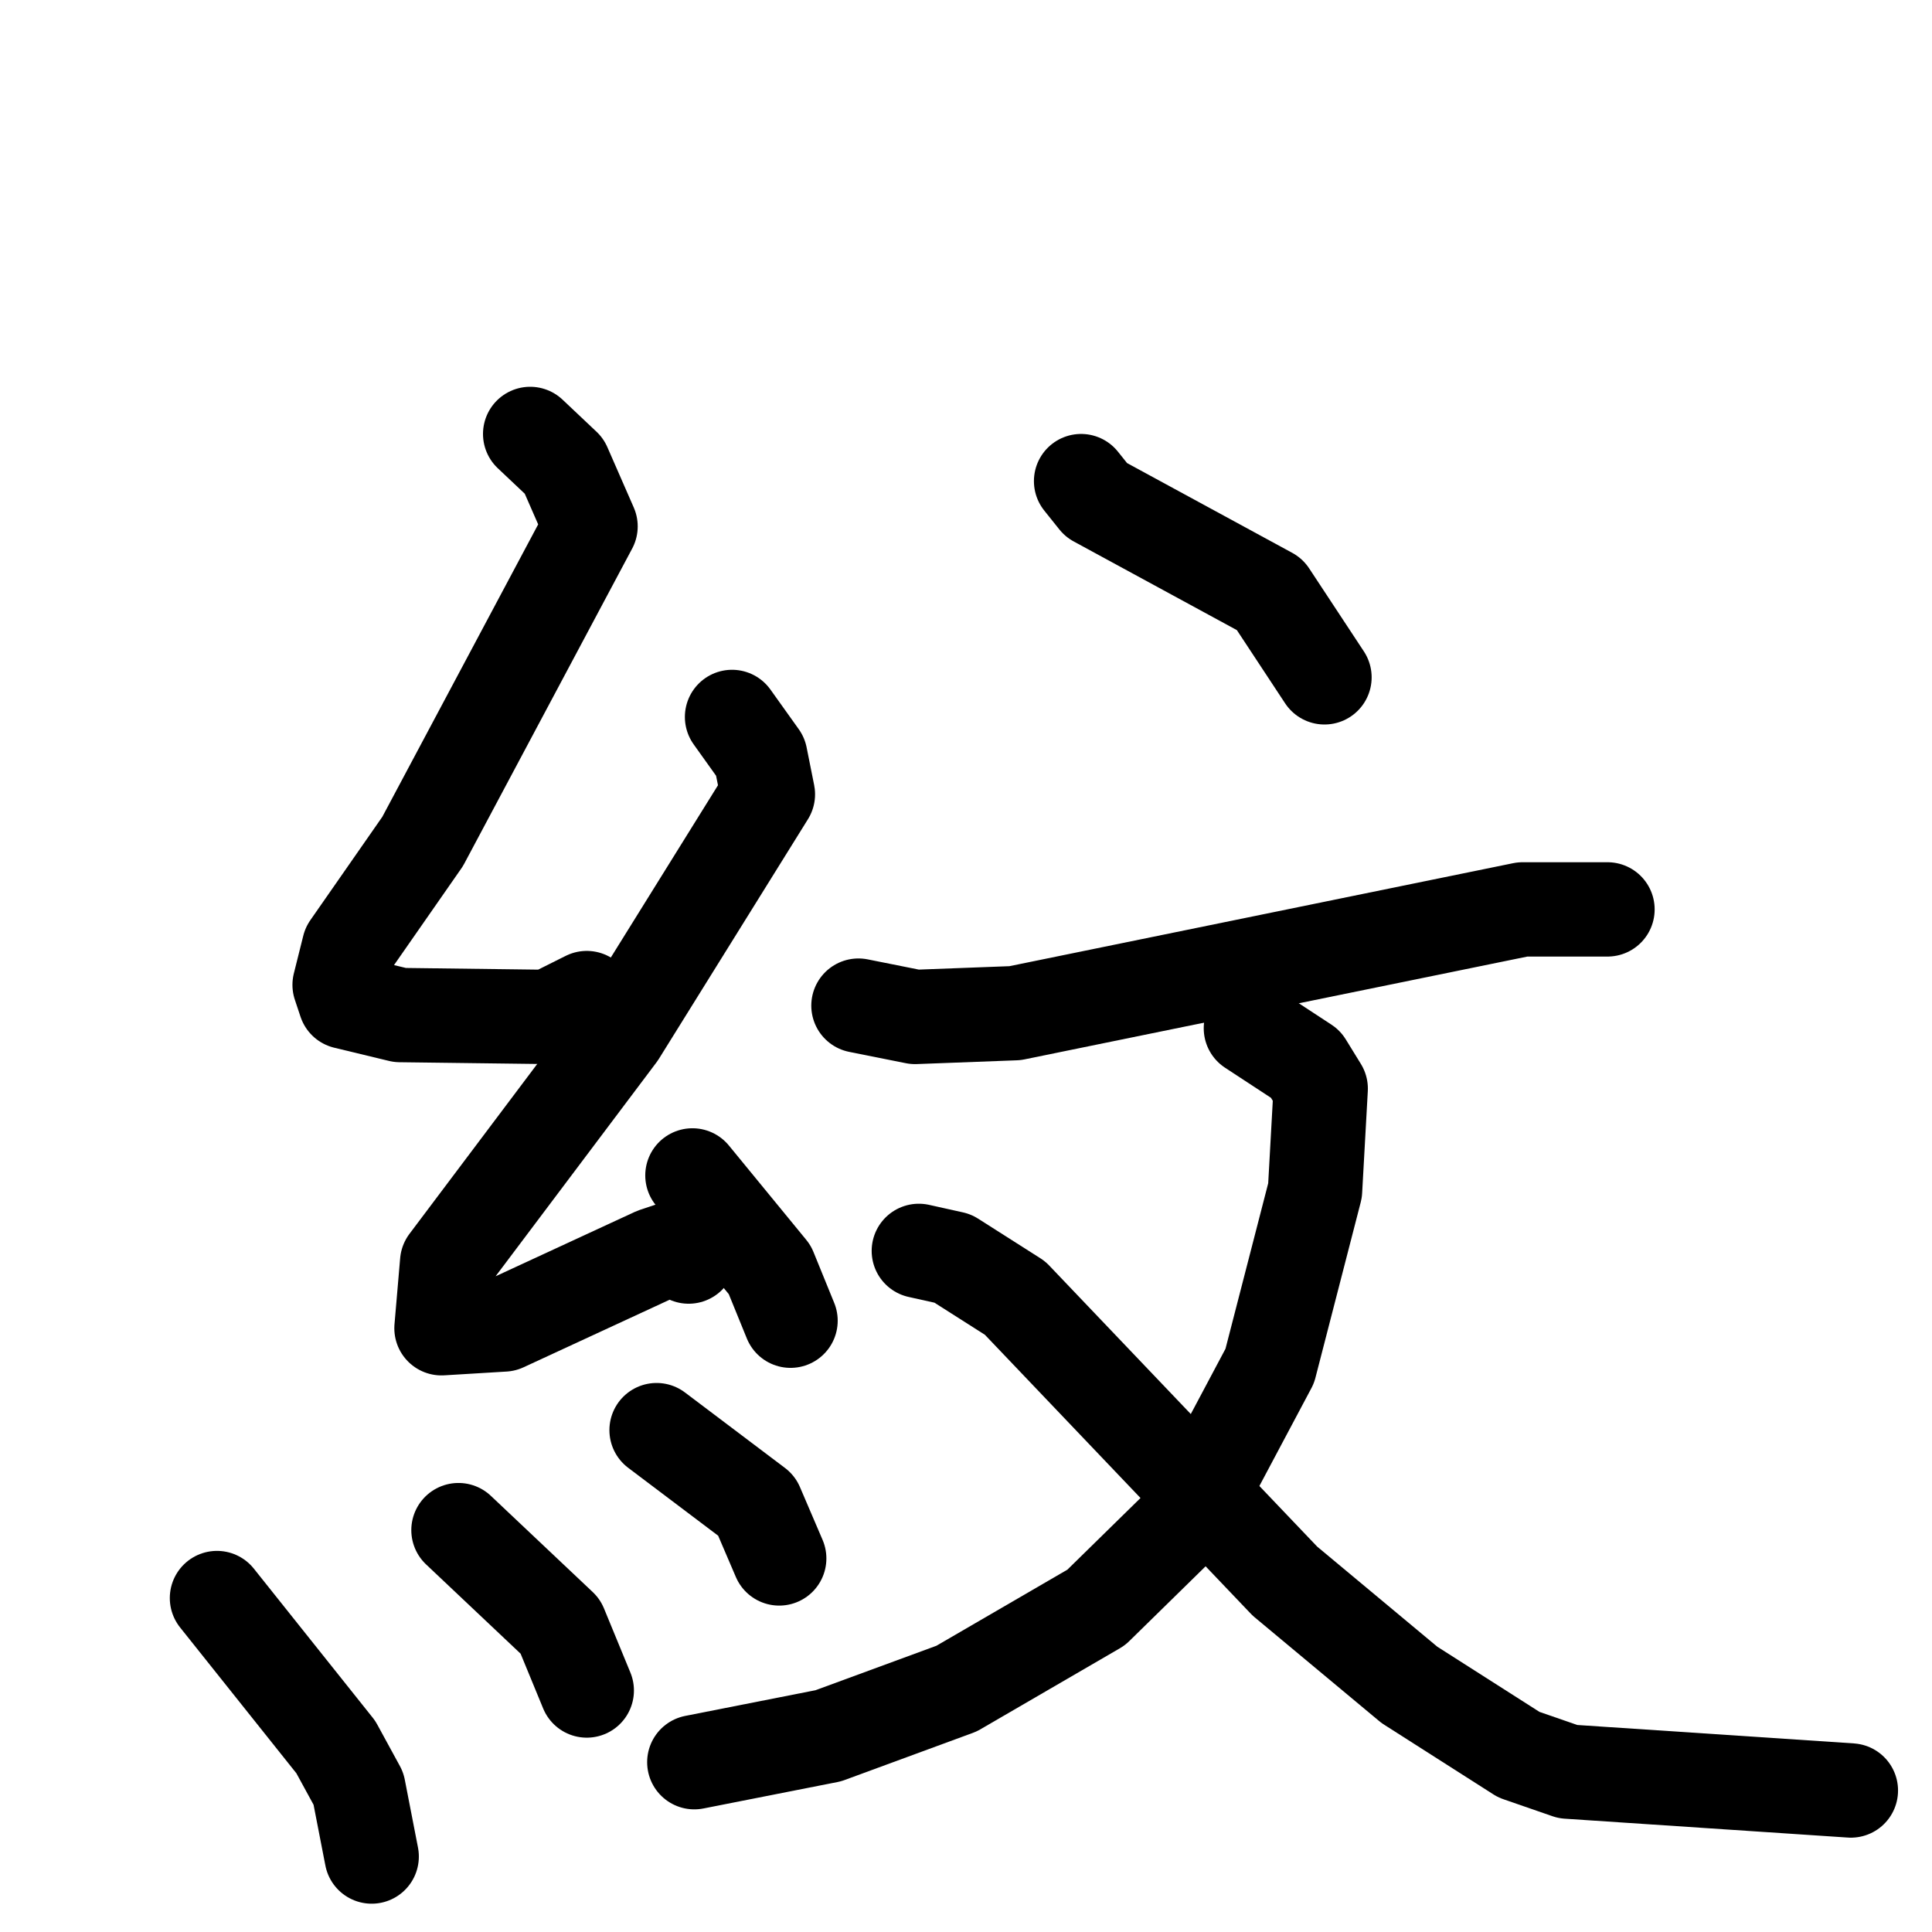 <svg xmlns="http://www.w3.org/2000/svg" viewBox="0 0 1024 1024">
  <g style="fill:none;stroke:#000000;stroke-width:50;stroke-linecap:round;stroke-linejoin:round;" transform="scale(1, 1) translate(0, 0)">
    <path d="M 281.0,230.0 L 299.0,247.0 L 313.0,279.0 L 224.0,446.0 L 185.0,502.0 L 180.0,522.0 L 183.0,531.0 L 212.0,538.0 L 291.0,539.0 L 311.0,529.0"/>
    <path d="M 388.0,380.0 L 403.0,401.0 L 407.0,421.0 L 328.0,548.0 L 237.0,669.0 L 234.0,704.0 L 267.0,702.0 L 347.0,665.0 L 359.0,661.0 L 365.0,666.0"/>
    <path d="M 367.0,623.0 L 408.0,673.0 L 419.0,700.0"/>
    <path d="M 115.0,847.0 L 178.0,926.0 L 190.0,948.0 L 197.0,984.0"/>
    <path d="M 243.0,811.0 L 297.0,862.0 L 311.0,896.0"/>
    <path d="M 348.0,758.0 L 401.0,798.0 L 413.0,826.0"/>
    <path d="M 573.0,255.0 L 581.0,265.0 L 673.0,315.0 L 702.0,359.0"/>
    <path d="M 455.0,533.0 L 485.0,539.0 L 538.0,537.0 L 807.0,482.0 L 852.0,482.0"/>
    <path d="M 663.0,545.0 L 692.0,564.0 L 700.0,577.0 L 697.0,631.0 L 673.0,724.0 L 631.0,803.0 L 581.0,852.0 L 507.0,895.0 L 439.0,920.0 L 368.0,934.0"/>
    <path d="M 487.0,663.0 L 505.0,667.0 L 538.0,688.0 L 681.0,838.0 L 747.0,893.0 L 805.0,930.0 L 831.0,939.0 L 981.0,949.0"/>
  </g>
</svg>
